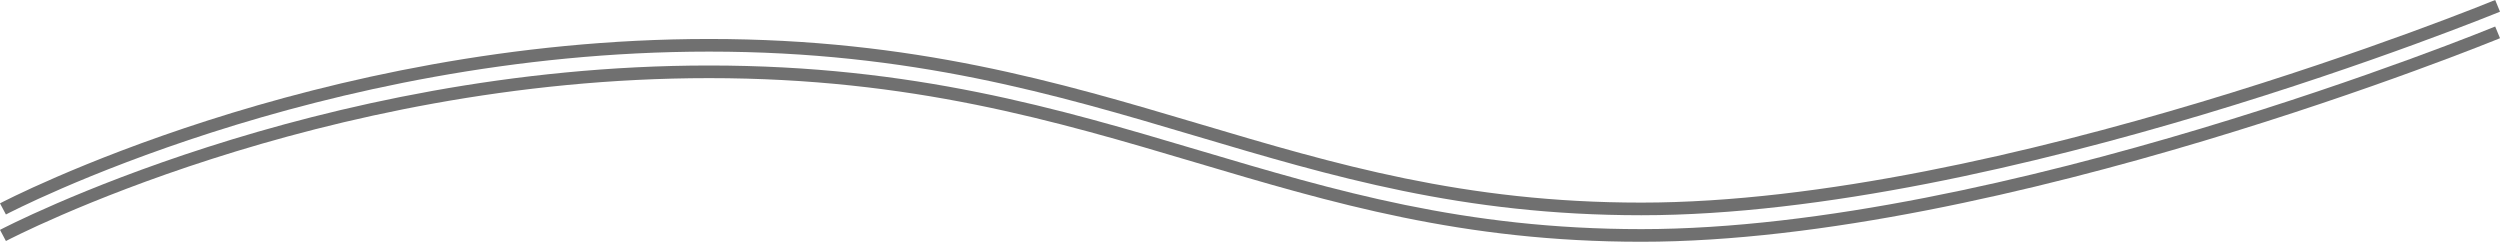 <svg xmlns="http://www.w3.org/2000/svg" width="1979.113" height="191.392" viewBox="0 0 1979.113 191.392"><g transform="translate(31.531 -5985.966)"><path d="M21800.832-13381.643c-141.559,0-244.277-30.508-353.025-62.807-110.455-32.806-224.672-66.729-384.963-66.729-310.18,0-554.256,127.662-556.686,128.951l-4.687-8.832c2.451-1.3,248.732-130.119,561.373-130.119,161.746,0,276.67,34.133,387.811,67.143,108.031,32.086,210.072,62.393,350.178,62.393,283.811,0,672.051-158.788,675.939-160.392l3.813,9.244C22476.678-13541.179,22086.6-13381.643,21800.832-13381.643Z" transform="translate(-20533.002 19538)" fill="#707070"/><path d="M21800.832-13381.643c-141.559,0-244.277-30.508-353.025-62.807-110.455-32.806-224.672-66.729-384.963-66.729-310.18,0-554.256,127.662-556.686,128.951l-4.687-8.832c2.451-1.3,248.732-130.119,561.373-130.119,161.746,0,276.67,34.133,387.811,67.143,108.031,32.086,210.072,62.393,350.178,62.393,283.811,0,672.051-158.788,675.939-160.392l3.813,9.244C22476.678-13541.179,22086.6-13381.643,21800.832-13381.643Z" transform="translate(-20533.002 19559)" fill="#707070"/></g></svg>